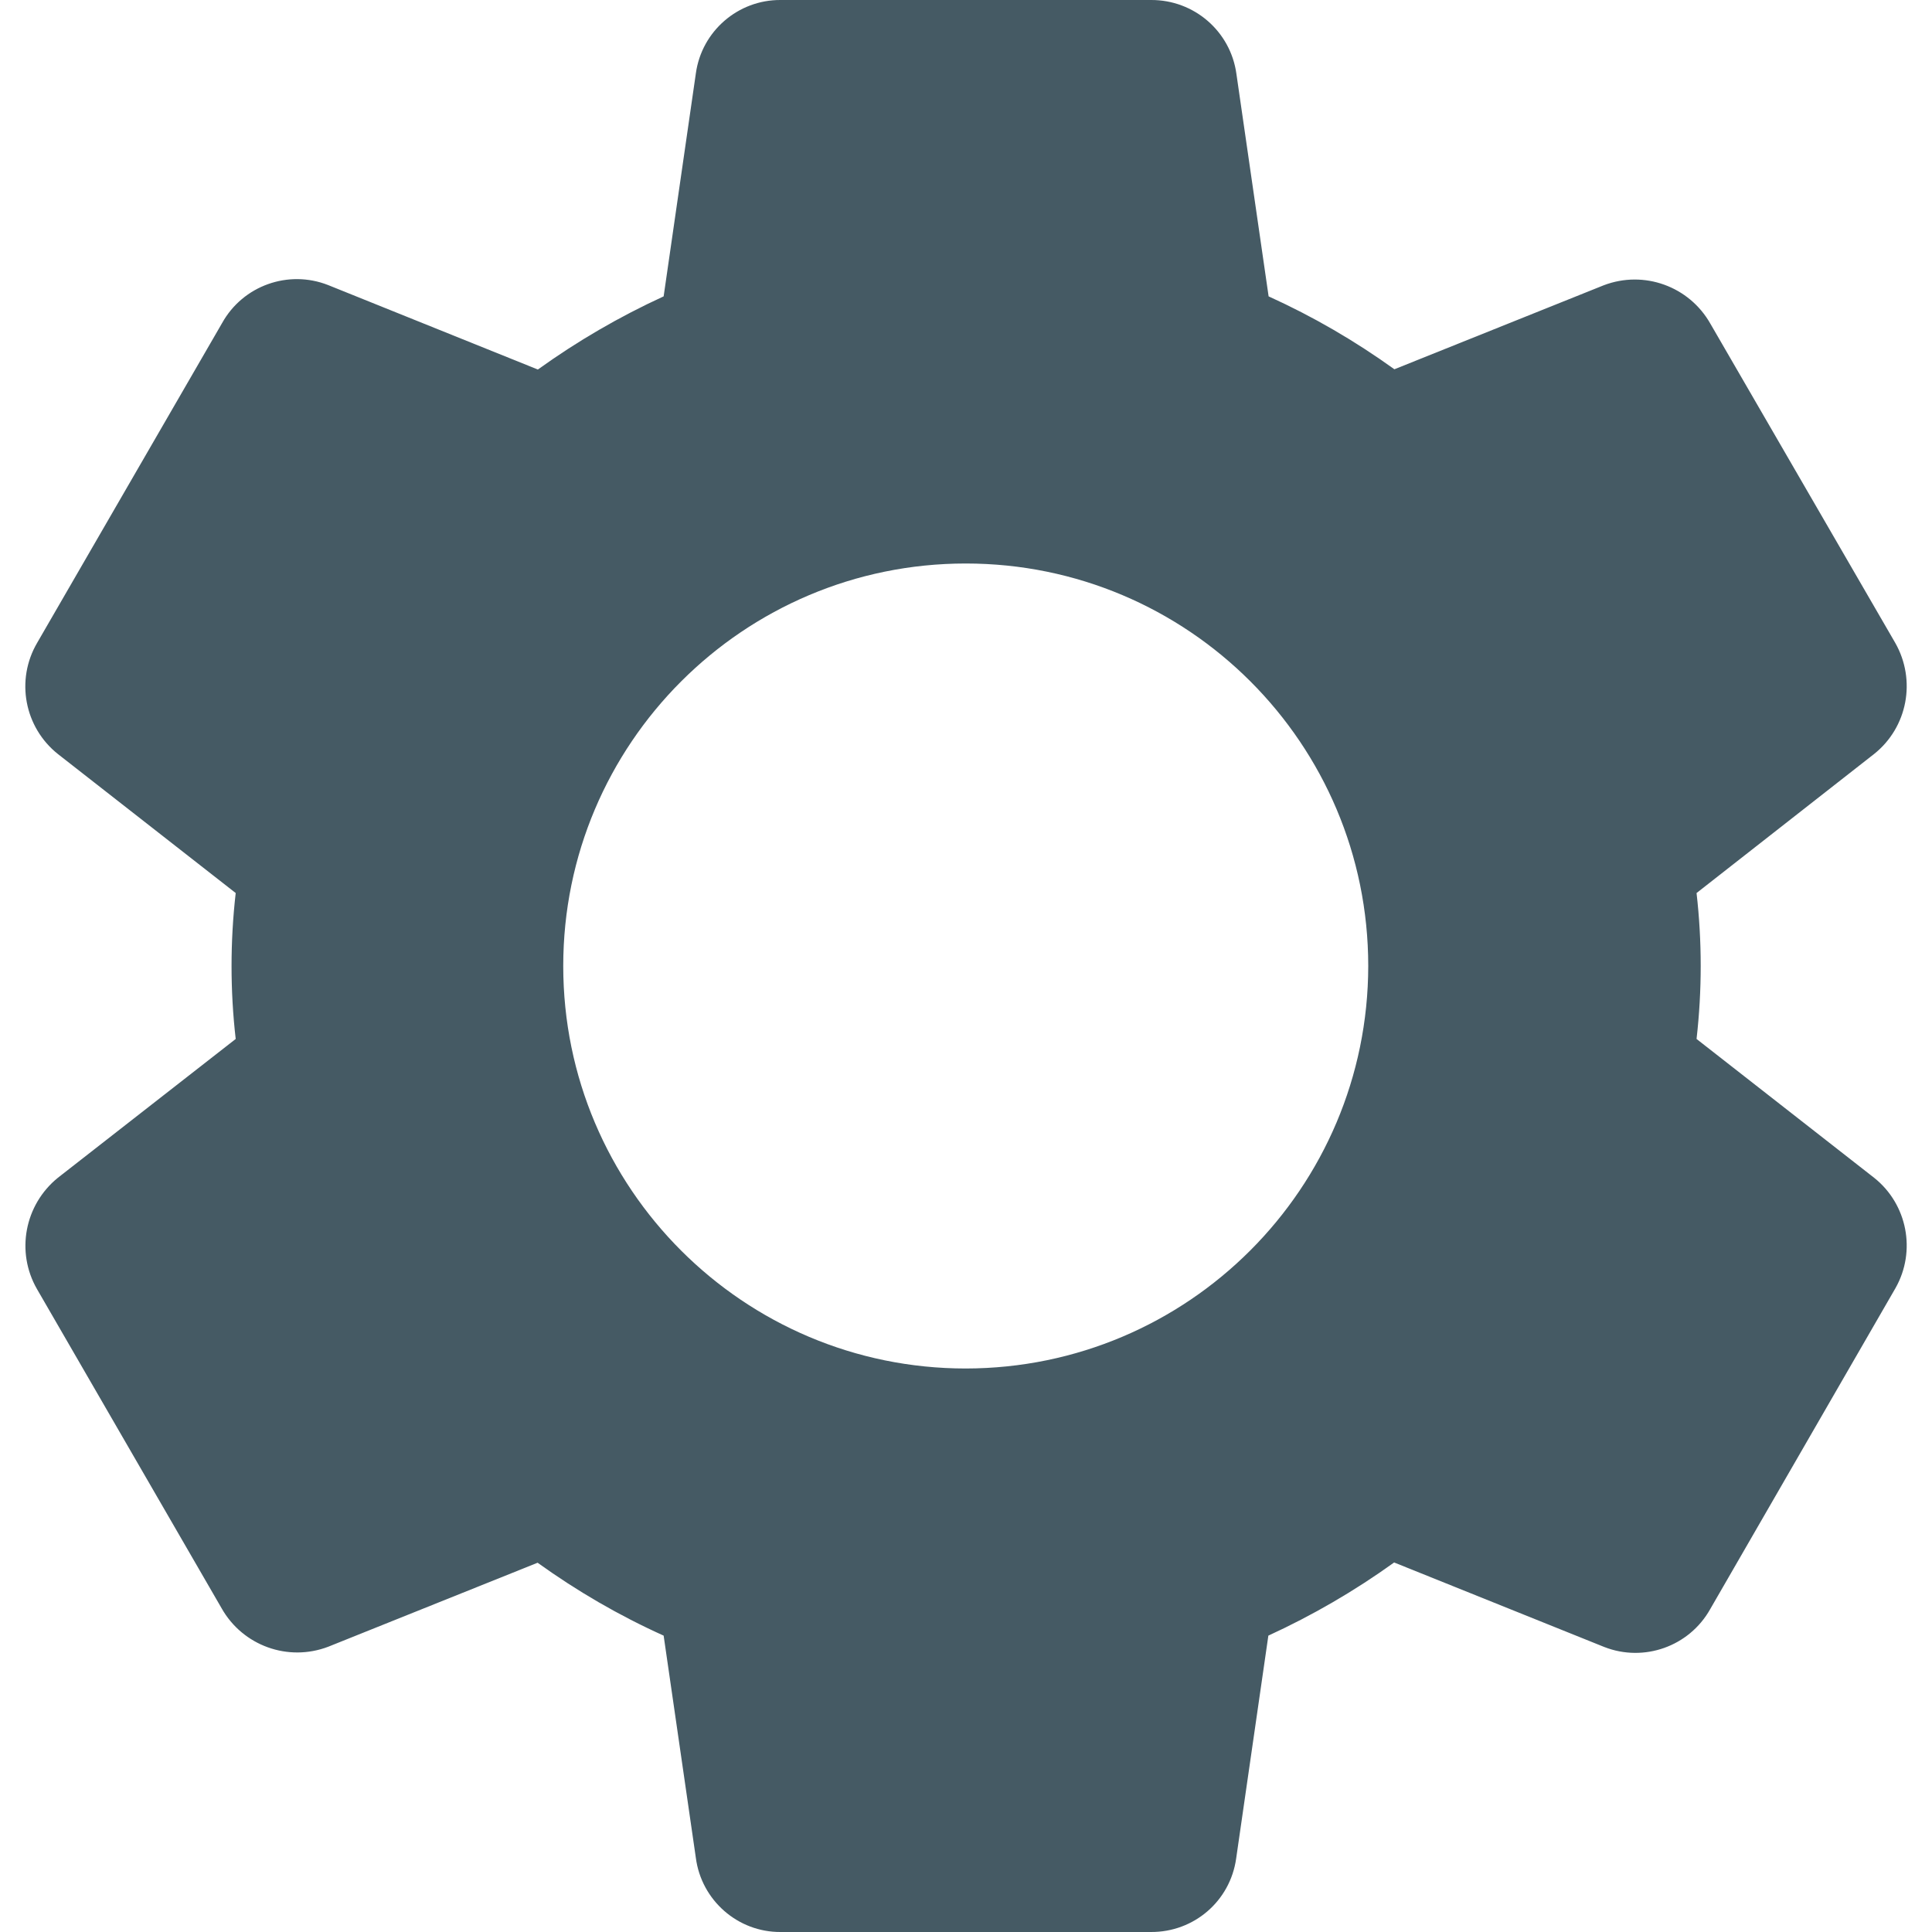 <?xml version="1.0" encoding="UTF-8"?>
<svg xmlns="http://www.w3.org/2000/svg" xmlns:xlink="http://www.w3.org/1999/xlink" width="30pt" height="30pt" viewBox="0 0 30 30" version="1.1">
<g id="surface1">
<path style=" stroke:none;fill-rule:nonzero;fill:rgb(27.059%,35.294%,39.216%);fill-opacity:1;" d="M 29.102 18.289 L 26.344 16.133 C 26.43 15.379 26.43 14.617 26.344 13.867 L 29.102 11.707 C 29.621 11.293 29.758 10.562 29.43 9.984 L 26.559 5.027 C 26.23 4.445 25.527 4.191 24.902 4.43 L 21.652 5.734 C 21.039 5.293 20.387 4.914 19.699 4.602 L 19.199 1.148 C 19.109 0.488 18.543 -0.004 17.871 0 L 12.121 0 C 11.461 -0.004 10.895 0.484 10.805 1.141 L 10.305 4.602 C 9.617 4.918 8.965 5.297 8.352 5.738 L 5.094 4.426 C 4.477 4.184 3.773 4.434 3.449 5.016 L 0.578 9.98 C 0.238 10.559 0.379 11.297 0.902 11.711 L 3.66 13.867 C 3.574 14.621 3.574 15.383 3.66 16.133 L 0.898 18.289 C 0.383 18.707 0.242 19.438 0.574 20.016 L 3.441 24.973 C 3.77 25.555 4.473 25.809 5.098 25.57 L 8.348 24.266 C 8.961 24.707 9.613 25.086 10.305 25.398 L 10.805 28.848 C 10.891 29.508 11.457 30.004 12.121 30 L 17.871 30 C 18.539 30.004 19.102 29.52 19.195 28.859 L 19.695 25.398 C 20.383 25.082 21.035 24.703 21.648 24.262 L 24.91 25.574 C 25.527 25.816 26.23 25.566 26.555 24.988 L 29.434 20 C 29.758 19.426 29.617 18.699 29.102 18.289 Z M 14.996 21.25 C 11.547 21.25 8.746 18.453 8.746 15 C 8.746 11.547 11.547 8.75 14.996 8.75 C 18.449 8.75 21.246 11.547 21.246 15 C 21.242 18.449 18.449 21.246 14.996 21.25 Z M 14.996 21.25 "/>
</g>
</svg>

